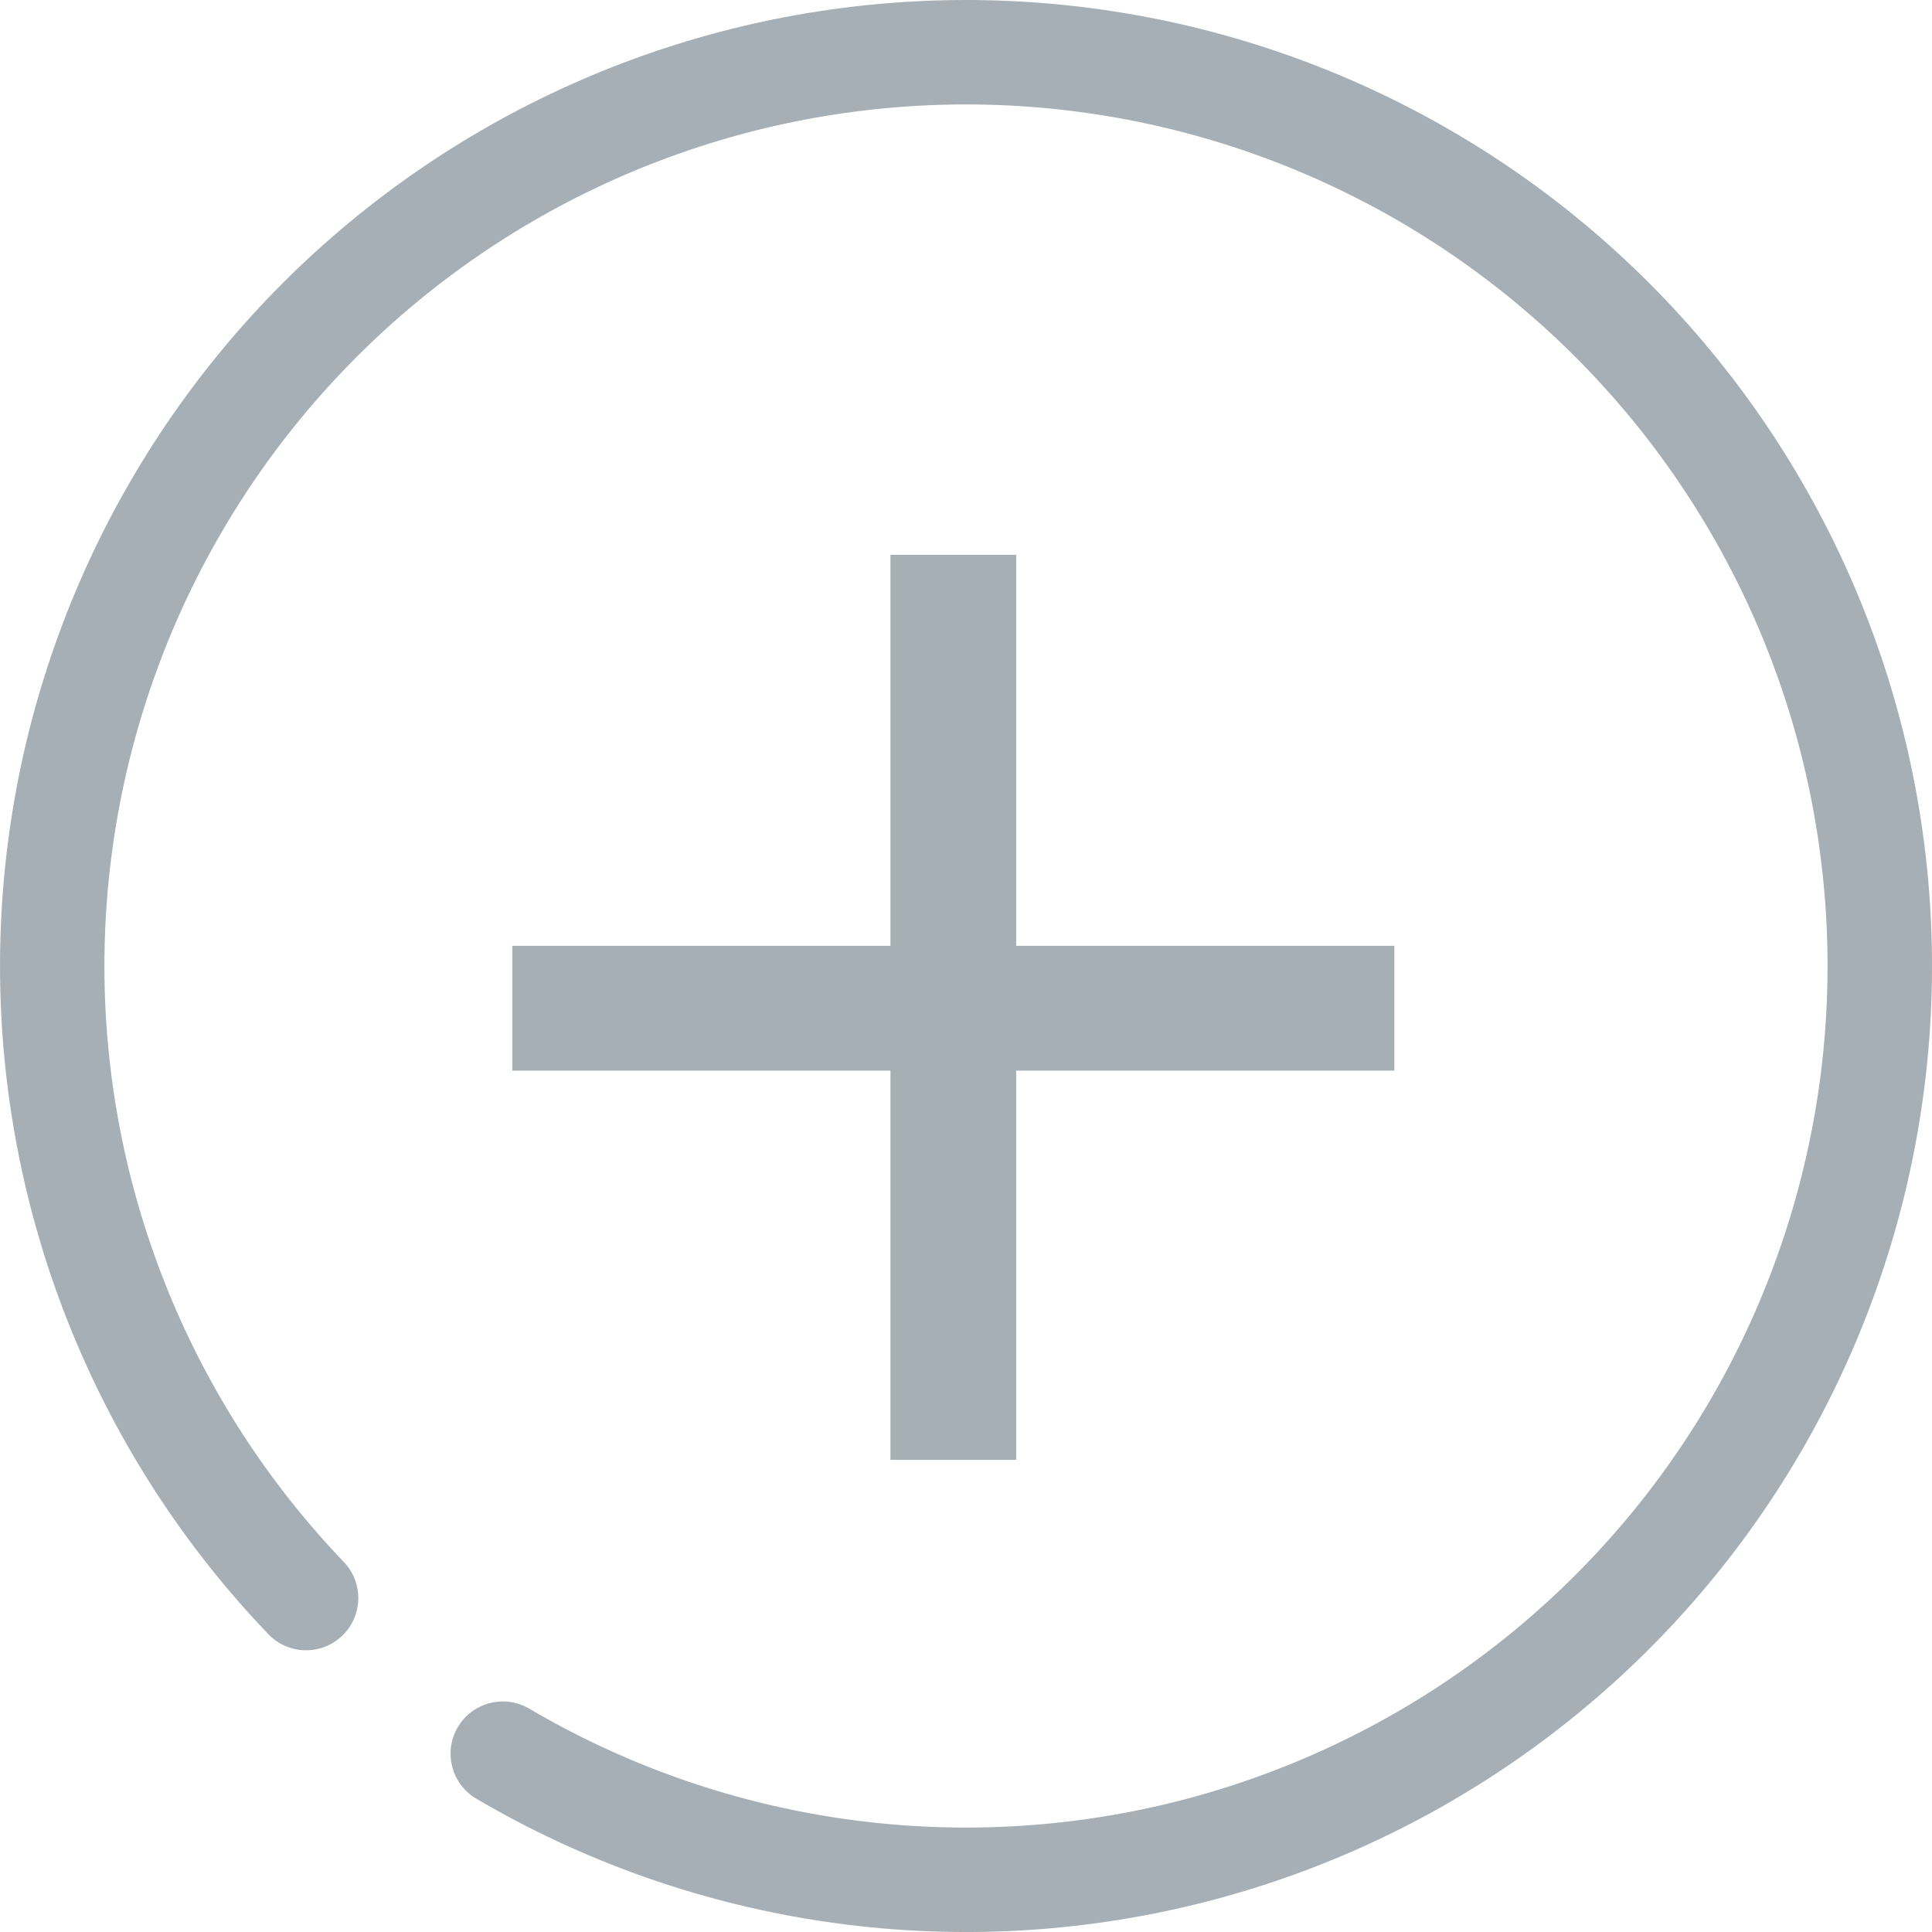 <svg width="37" height="37" viewBox="0 0 37 37" fill="none" xmlns="http://www.w3.org/2000/svg">
<path fill-rule="evenodd" clip-rule="evenodd" d="M29.978 3.991C26.303 1.084 21.661 -0.321 16.99 0.062C12.32 0.444 7.968 2.585 4.815 6.051C1.662 9.518 -0.059 14.052 0.002 18.738C0.062 23.424 1.898 27.912 5.139 31.296C5.521 31.695 6.154 31.709 6.553 31.327C6.952 30.945 6.966 30.312 6.584 29.913C3.693 26.895 2.055 22.891 2.001 18.712C1.948 14.533 3.482 10.489 6.294 7.397C9.107 4.305 12.988 2.396 17.154 2.055C21.319 1.714 25.459 2.967 28.737 5.56C32.015 8.153 34.187 11.893 34.813 16.026C35.44 20.158 34.475 24.374 32.114 27.823C29.752 31.271 26.17 33.695 22.091 34.605C18.011 35.514 13.739 34.842 10.136 32.723C9.66 32.443 9.047 32.602 8.767 33.078C8.487 33.554 8.646 34.167 9.122 34.447C13.161 36.822 17.952 37.577 22.526 36.557C27.1 35.537 31.116 32.819 33.764 28.953C36.412 25.086 37.494 20.359 36.791 15.726C36.088 11.093 33.653 6.899 29.978 3.991ZM26.703 18.113H19.461V10.625H17.053V18.113H9.811V20.504H17.053V27.957H19.461V20.504H26.703V18.113Z" fill="#A6AFB5"/>
</svg>
